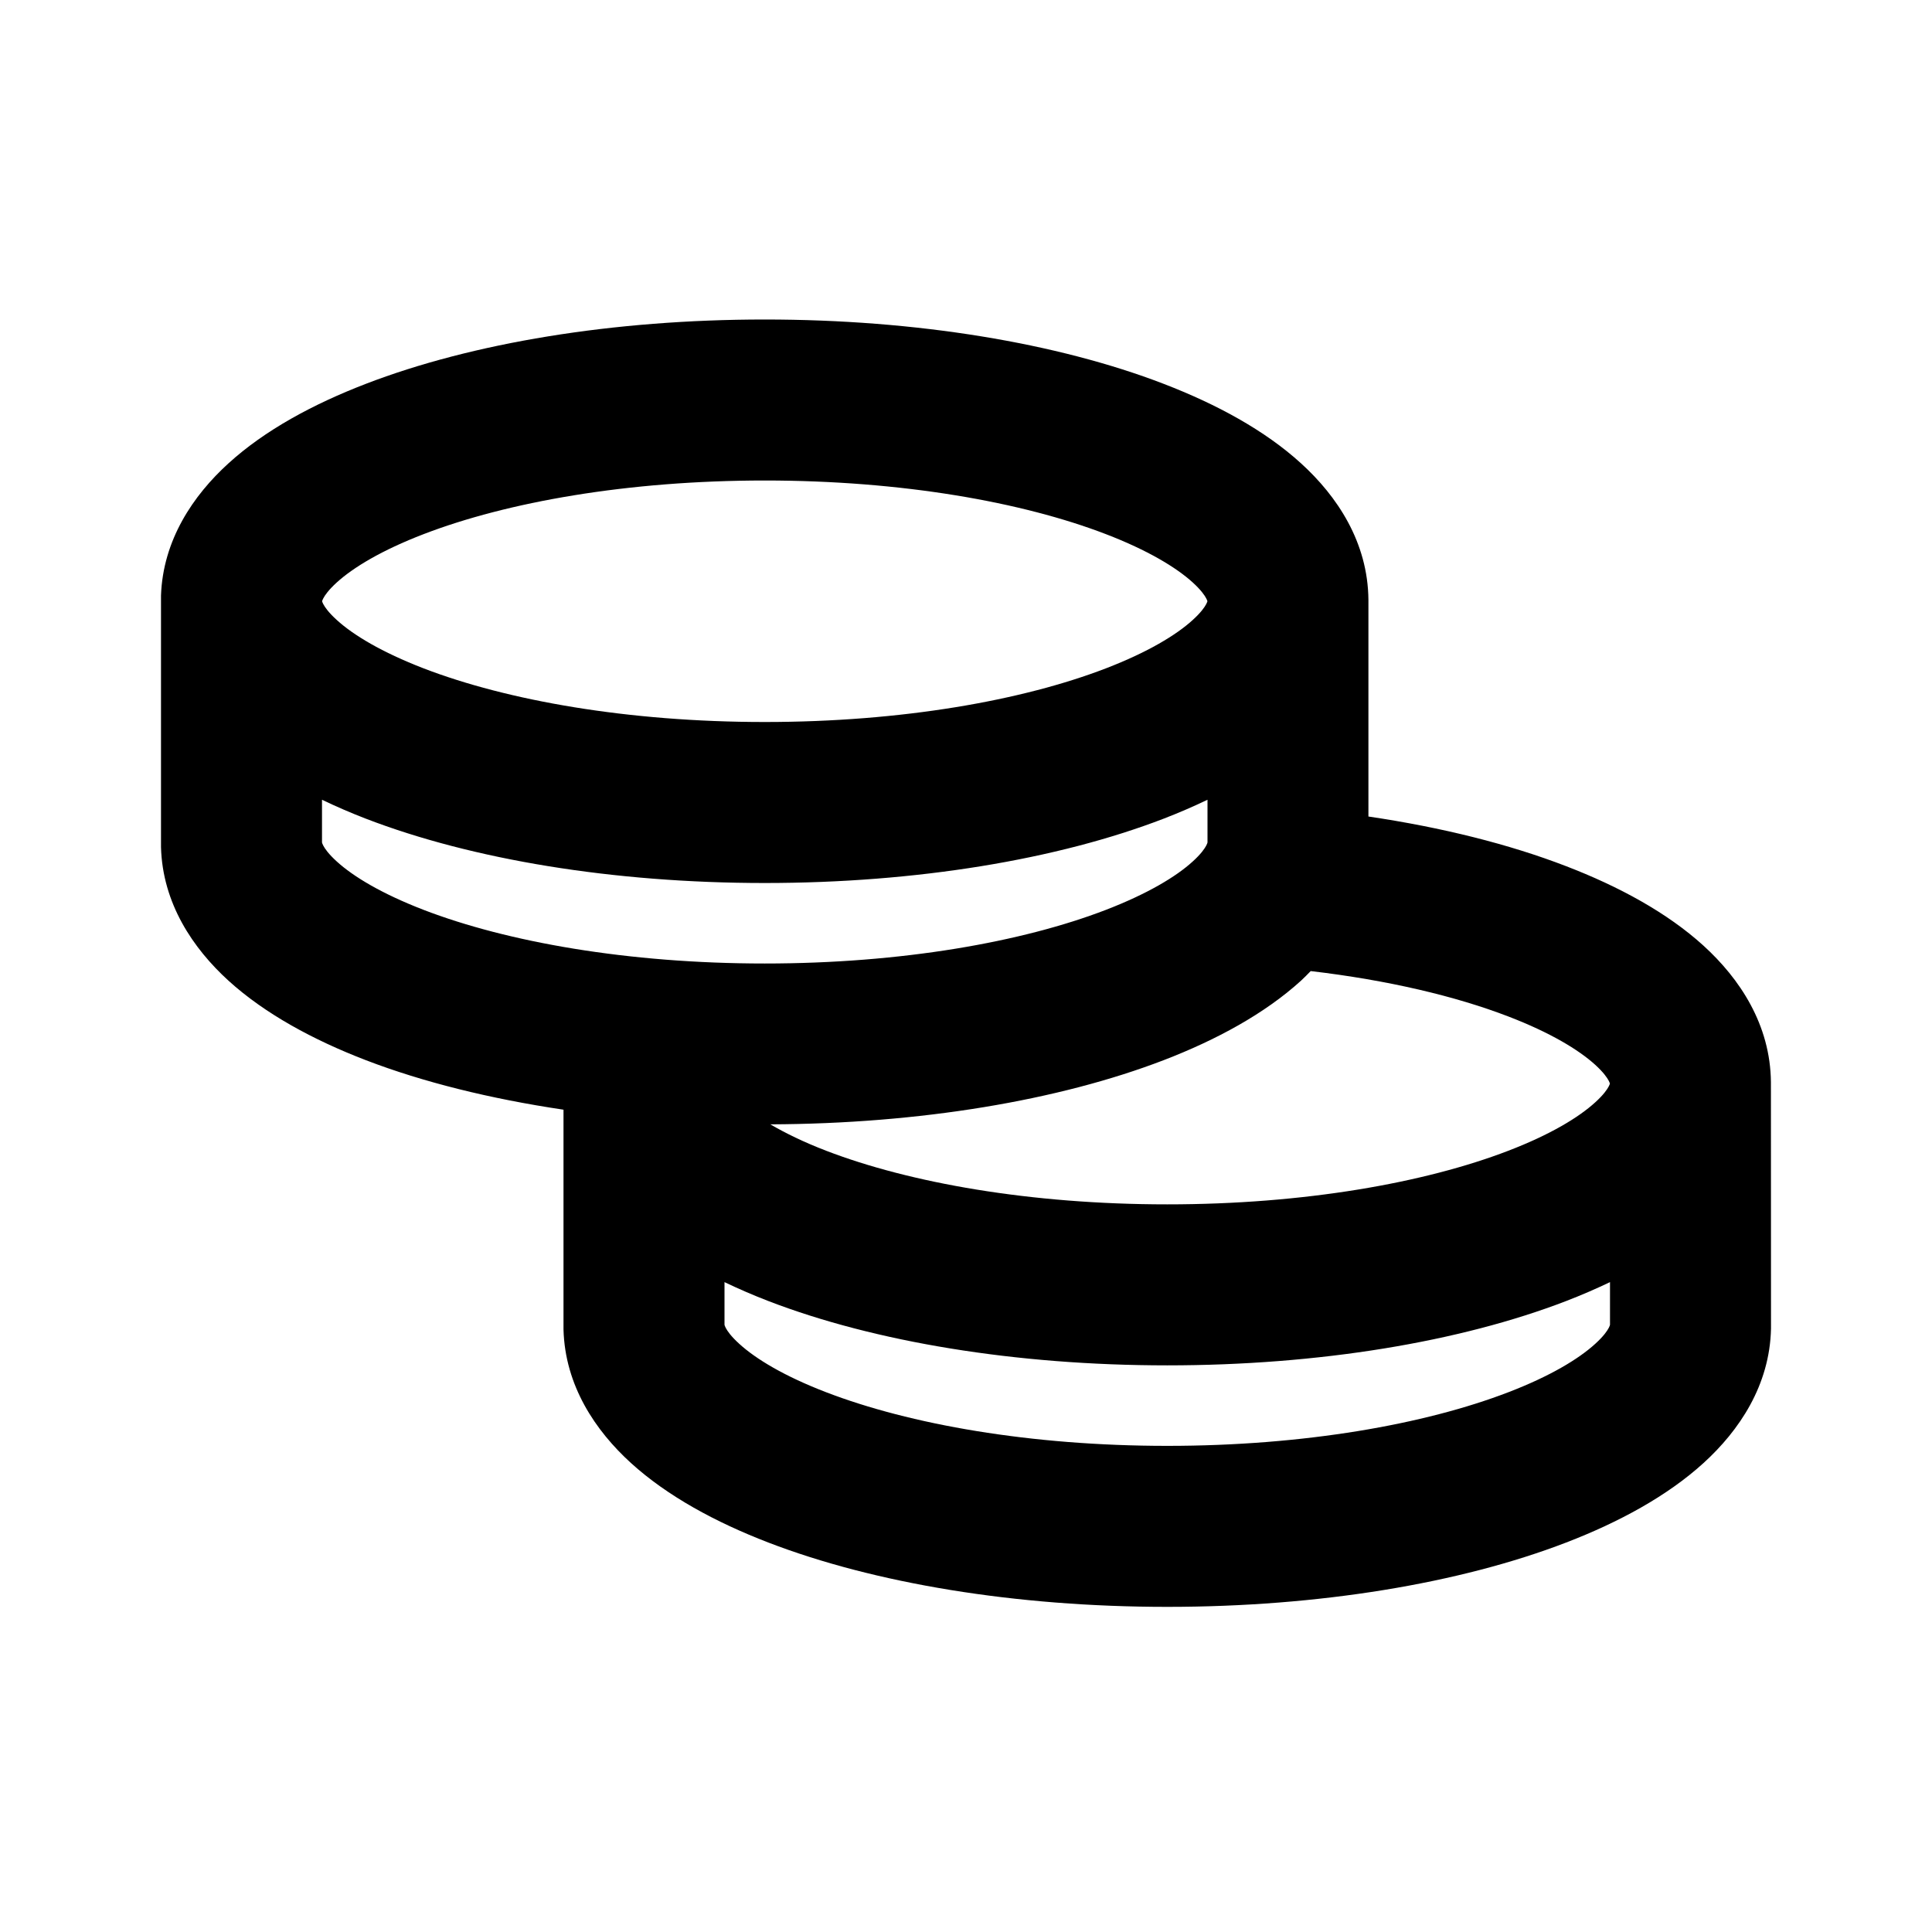 <svg width="24" height="24" viewBox="0 0 24 24" fill="none" xmlns="http://www.w3.org/2000/svg">
<path d="M9.5 3.969C11.386 3.969 13.138 4.261 14.455 4.768C15.11 5.02 15.71 5.344 16.162 5.756C16.611 6.164 16.993 6.736 16.999 7.452V10.143C17.912 10.278 18.747 10.487 19.455 10.76C20.11 11.012 20.71 11.337 21.162 11.748C21.611 12.157 21.993 12.728 21.999 13.444L22 16.504C21.985 17.208 21.606 17.77 21.162 18.174C20.71 18.585 20.11 18.91 19.455 19.162C18.138 19.669 16.386 19.961 14.5 19.961C12.614 19.961 10.862 19.669 9.545 19.162C8.89 18.91 8.29 18.585 7.838 18.174C7.397 17.773 7.019 17.214 7 16.516V13.785C6.087 13.649 5.253 13.442 4.545 13.17C3.89 12.918 3.29 12.593 2.838 12.182C2.397 11.78 2.019 11.222 2 10.523V7.398C2.024 6.708 2.4 6.154 2.838 5.756C3.29 5.344 3.89 5.02 4.545 4.768C5.862 4.261 7.614 3.969 9.5 3.969ZM20 15.927C19.824 16.011 19.642 16.09 19.455 16.162C18.138 16.669 16.386 16.961 14.5 16.961C12.614 16.961 10.862 16.669 9.545 16.162C9.358 16.09 9.176 16.011 9 15.927V16.461C9 16.427 8.979 16.508 9.184 16.694C9.389 16.881 9.742 17.095 10.263 17.295C11.298 17.693 12.796 17.961 14.5 17.961C16.204 17.961 17.702 17.693 18.737 17.295C19.258 17.095 19.611 16.881 19.816 16.694C20.021 16.508 20 16.427 20 16.461V15.927ZM16.162 12.182C15.71 12.593 15.11 12.918 14.455 13.17C13.154 13.67 11.428 13.96 9.569 13.967C9.755 14.075 9.984 14.188 10.263 14.295C11.298 14.693 12.796 14.961 14.5 14.961C16.204 14.961 17.702 14.693 18.737 14.295C19.258 14.095 19.611 13.881 19.816 13.694C20.021 13.508 20 13.427 20 13.461C20 13.494 20.021 13.414 19.816 13.227C19.611 13.041 19.258 12.827 18.737 12.627C18.082 12.375 17.242 12.176 16.282 12.063C16.242 12.104 16.203 12.144 16.162 12.182ZM15 9.935C14.824 10.019 14.642 10.098 14.455 10.17C13.138 10.677 11.386 10.969 9.5 10.969C7.614 10.969 5.862 10.677 4.545 10.17C4.358 10.098 4.176 10.019 4 9.935V10.469C4 10.435 3.979 10.516 4.184 10.702C4.389 10.889 4.742 11.102 5.263 11.303C6.298 11.701 7.796 11.969 9.5 11.969C11.204 11.969 12.702 11.701 13.737 11.303C14.258 11.102 14.611 10.889 14.816 10.702C15.021 10.516 15 10.435 15 10.469V9.935ZM9.5 5.969C7.796 5.969 6.298 6.237 5.263 6.635C4.742 6.835 4.389 7.049 4.184 7.235C3.979 7.422 4 7.502 4 7.469C4 7.435 3.979 7.516 4.184 7.702C4.389 7.889 4.742 8.102 5.263 8.303C6.298 8.701 7.796 8.969 9.5 8.969C11.204 8.969 12.702 8.701 13.737 8.303C14.258 8.102 14.611 7.889 14.816 7.702C15.021 7.516 15 7.435 15 7.469C15 7.502 15.021 7.422 14.816 7.235C14.611 7.049 14.258 6.835 13.737 6.635C12.702 6.237 11.204 5.969 9.5 5.969Z" fill="black"/>
</svg>
